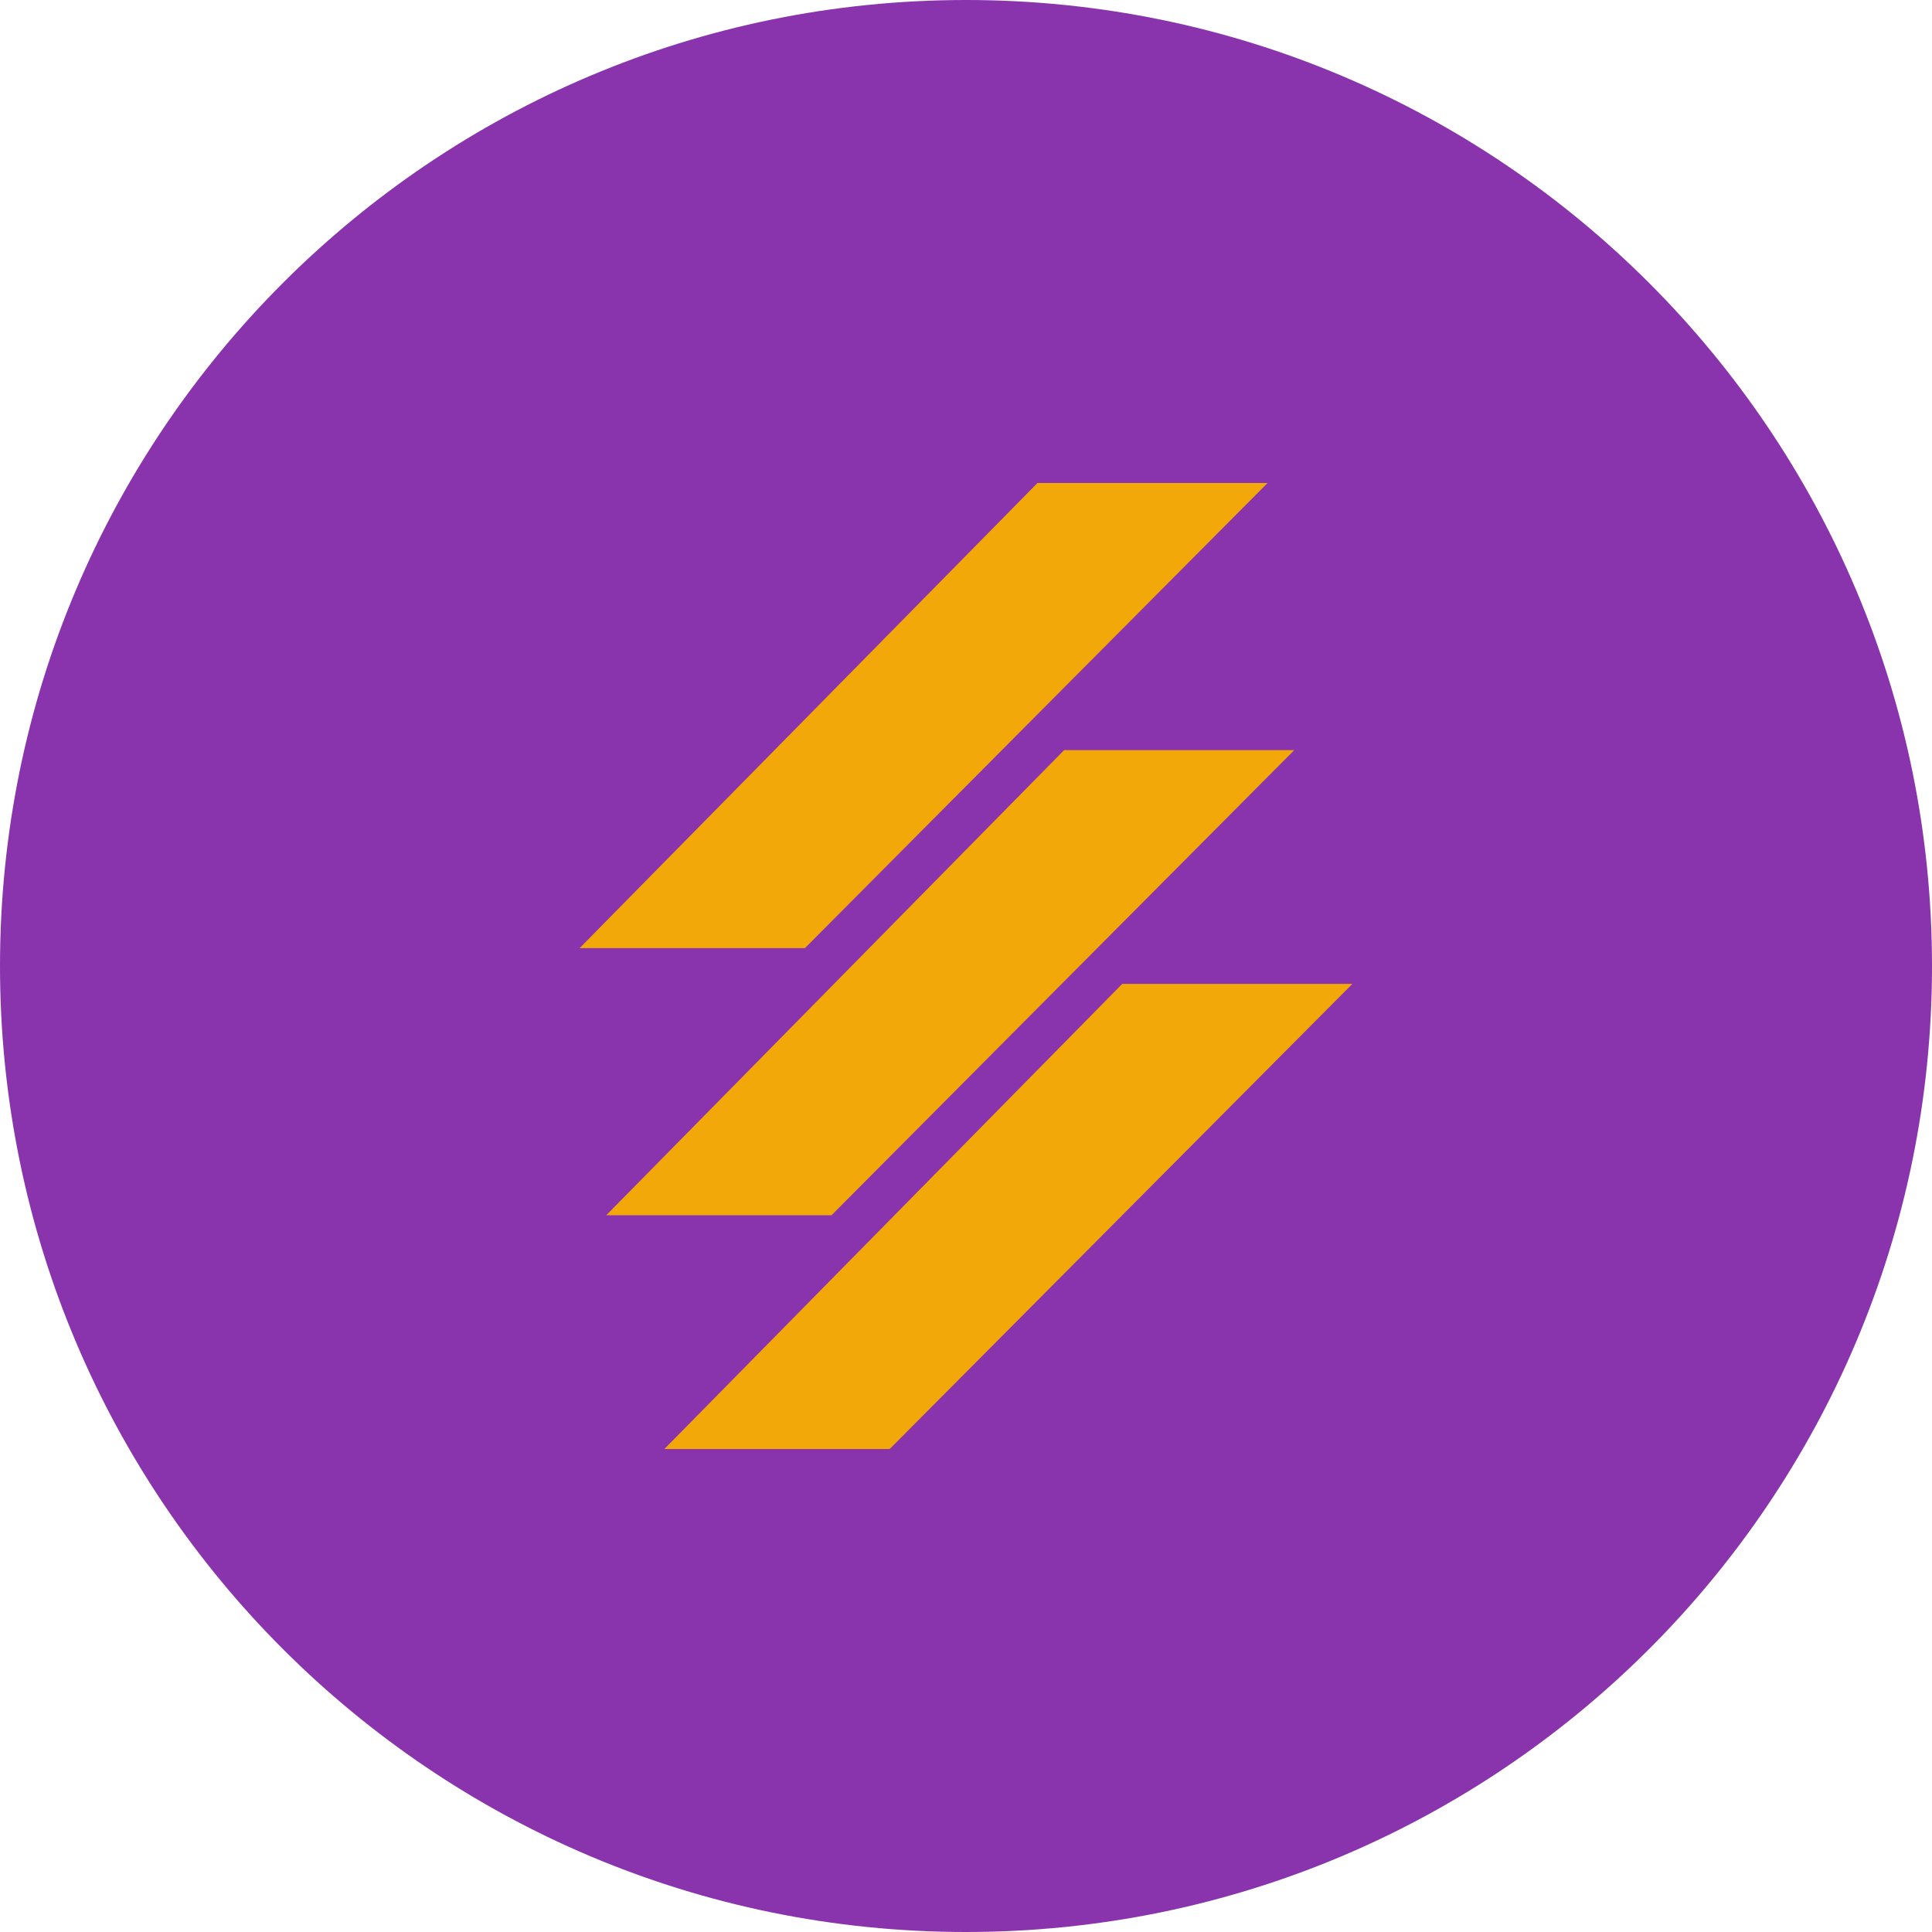 <svg width="40" height="40" viewBox="0 0 40 40" fill="none" xmlns="http://www.w3.org/2000/svg">
<path d="M0 20C0 8.954 8.954 0 20 0C31.046 0 40 8.954 40 20C40 31.046 31.046 40 20 40C8.954 40 0 31.046 0 20Z" fill="#8934AD"/>
<path d="M21.48 10L12 19.63H16.665L26.244 10H21.48ZM22.031 15.531L12.552 25.16H17.216L26.796 15.531H22.031ZM23.235 20.37L13.755 30H18.42L28 20.37H23.235Z" fill="#F2A809"/>
</svg>
